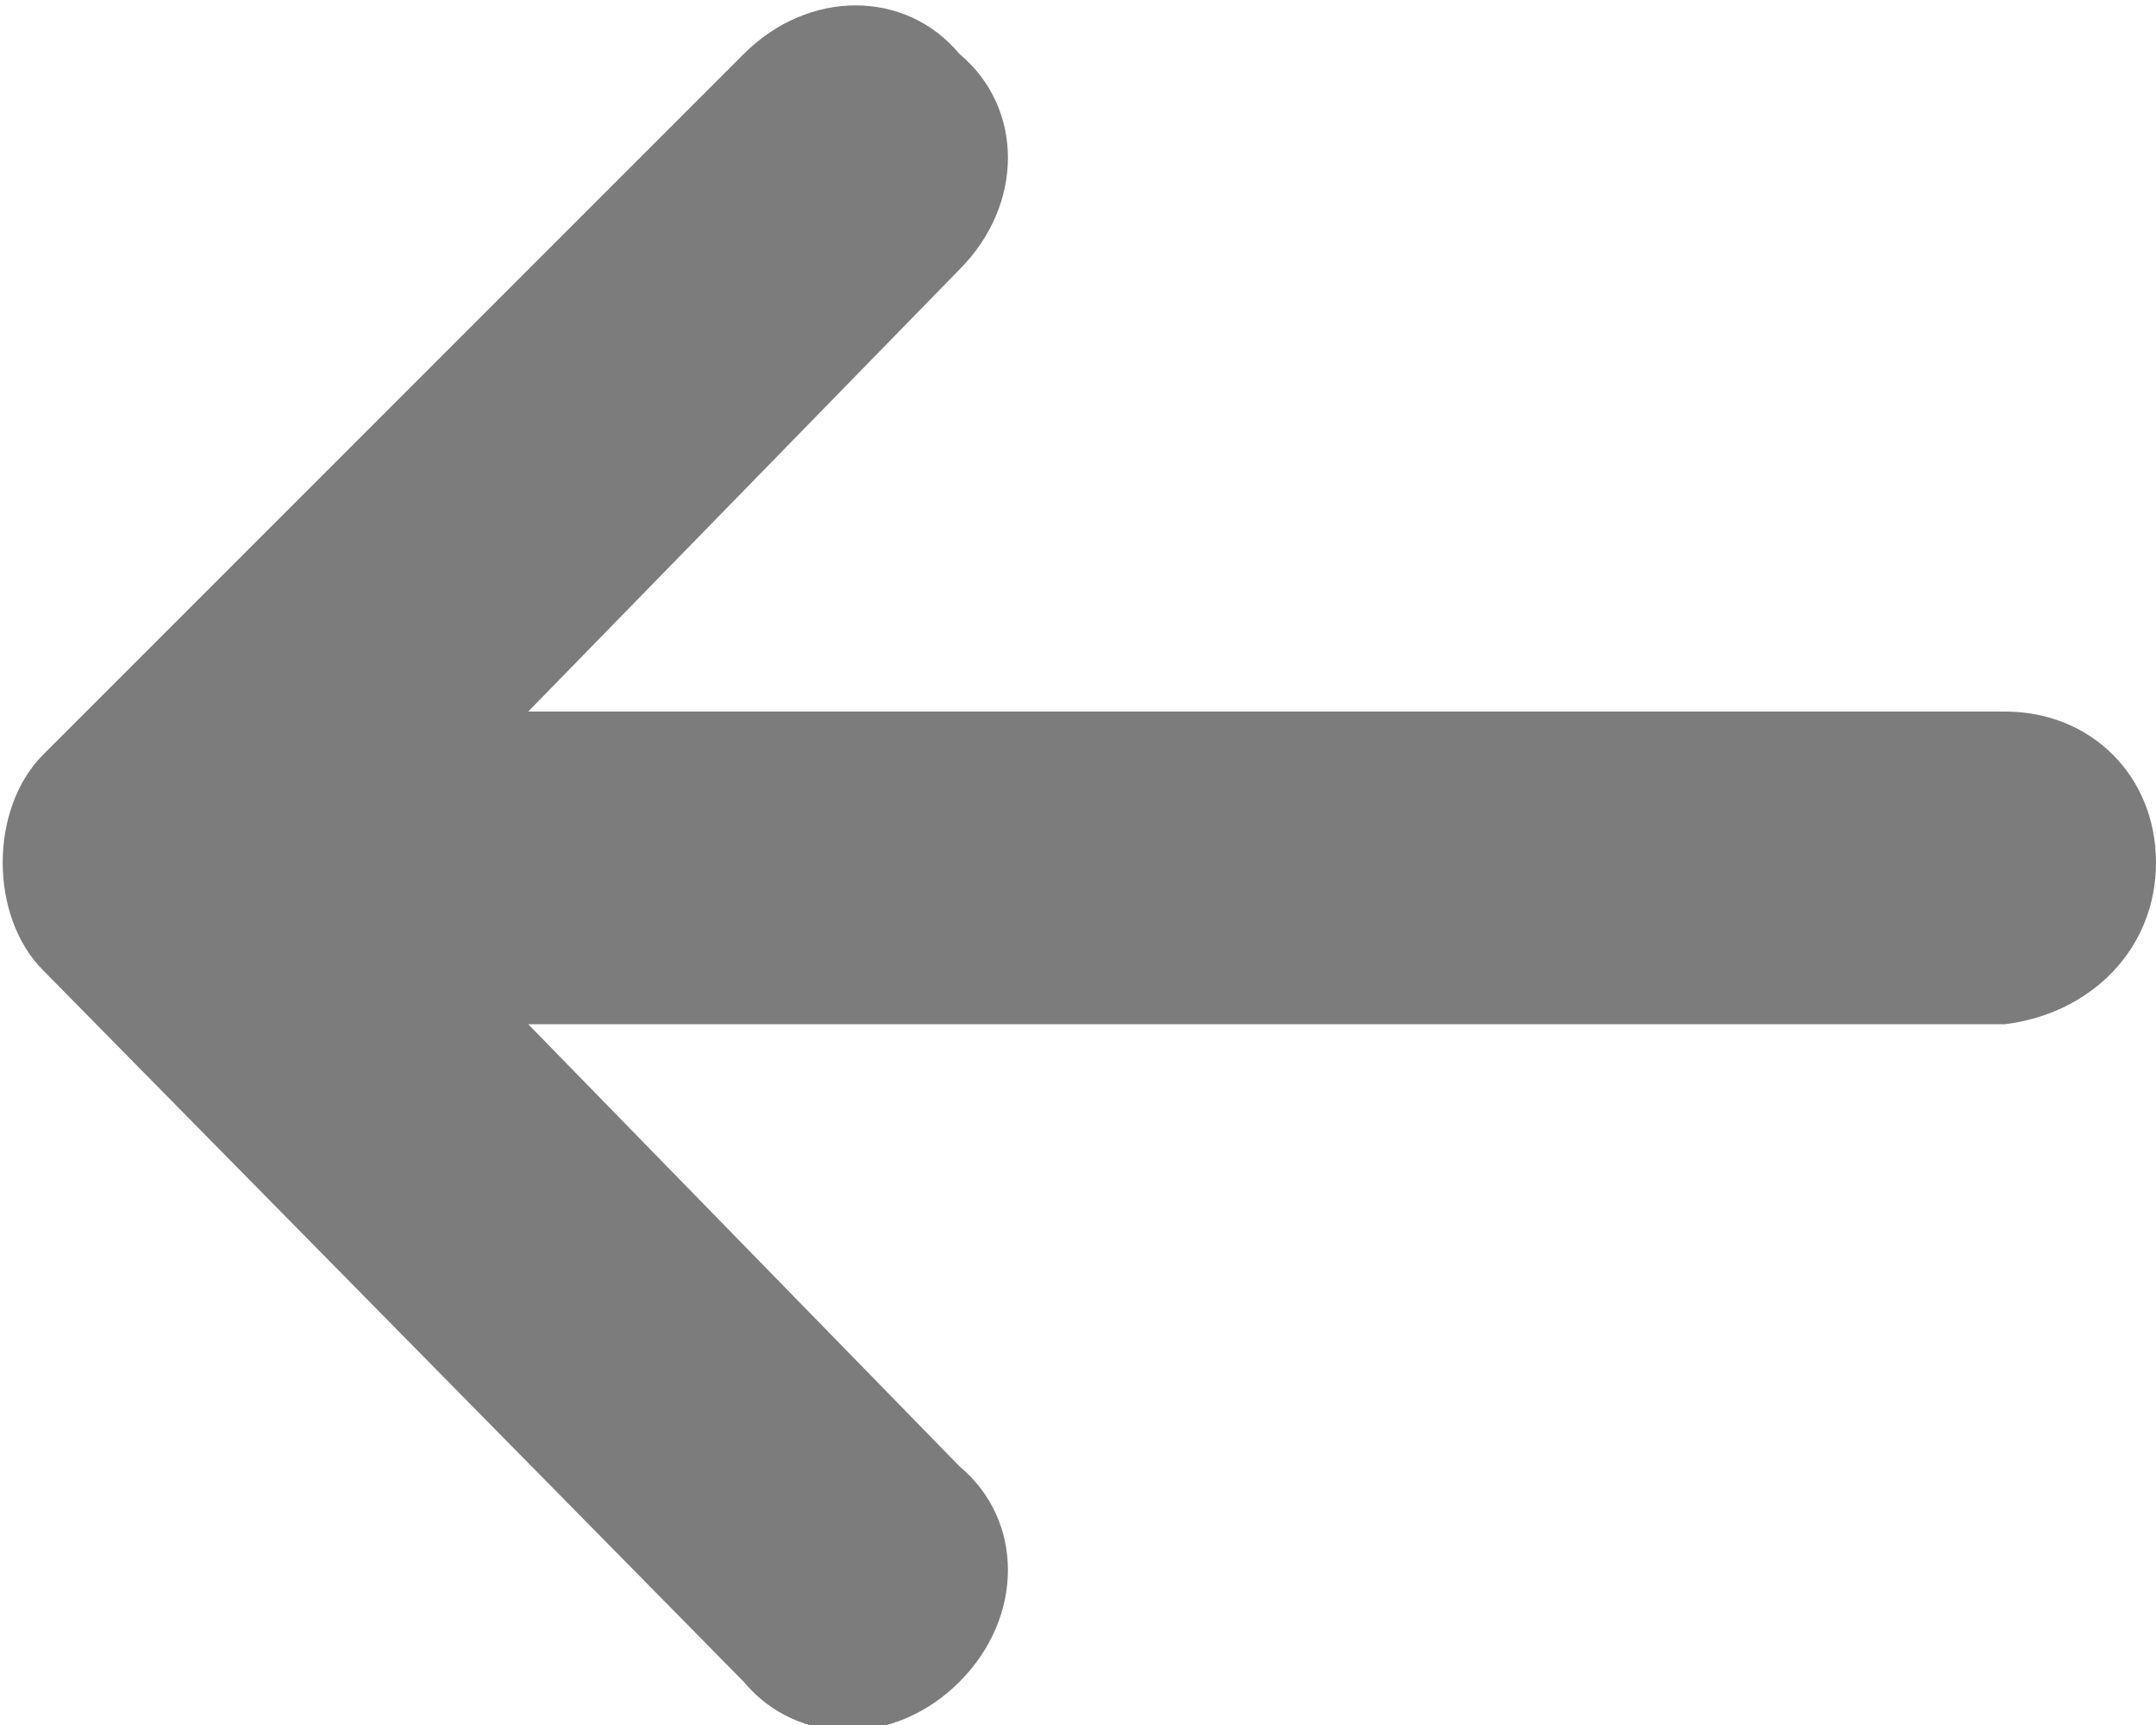 <?xml version="1.0" encoding="utf-8"?>
<!-- Generator: Adobe Illustrator 21.0.2, SVG Export Plug-In . SVG Version: 6.00 Build 0)  -->
<svg version="1.1" id="Layer_1" xmlns="http://www.w3.org/2000/svg" xmlns:xlink="http://www.w3.org/1999/xlink" x="0px" y="0px"
	 width="20px" height="16px" viewBox="0 0 20 16" enable-background="new 0 0 20 16" xml:space="preserve">
<path id="btn_voltar" fill="#7C7C7C" d="M10.6,11.7L10.6,11.7C10.6,11.7,10.6,11.7,10.6,11.7z M0.4,9l6.5,6.6c0.5,0.6,1.4,0.6,2,0
	c0,0,0,0,0,0c0.6-0.6,0.6-1.5,0-2l-4-4.1h13.7C19.4,9.4,20,8.8,20,8c0-0.8-0.6-1.4-1.4-1.4H4.9l4-4.1c0.6-0.6,0.6-1.5,0-2
	c-0.5-0.6-1.4-0.6-2,0c0,0,0,0,0,0L0.4,7C-0.1,7.5-0.1,8.5,0.4,9L0.4,9z"/>
</svg>
